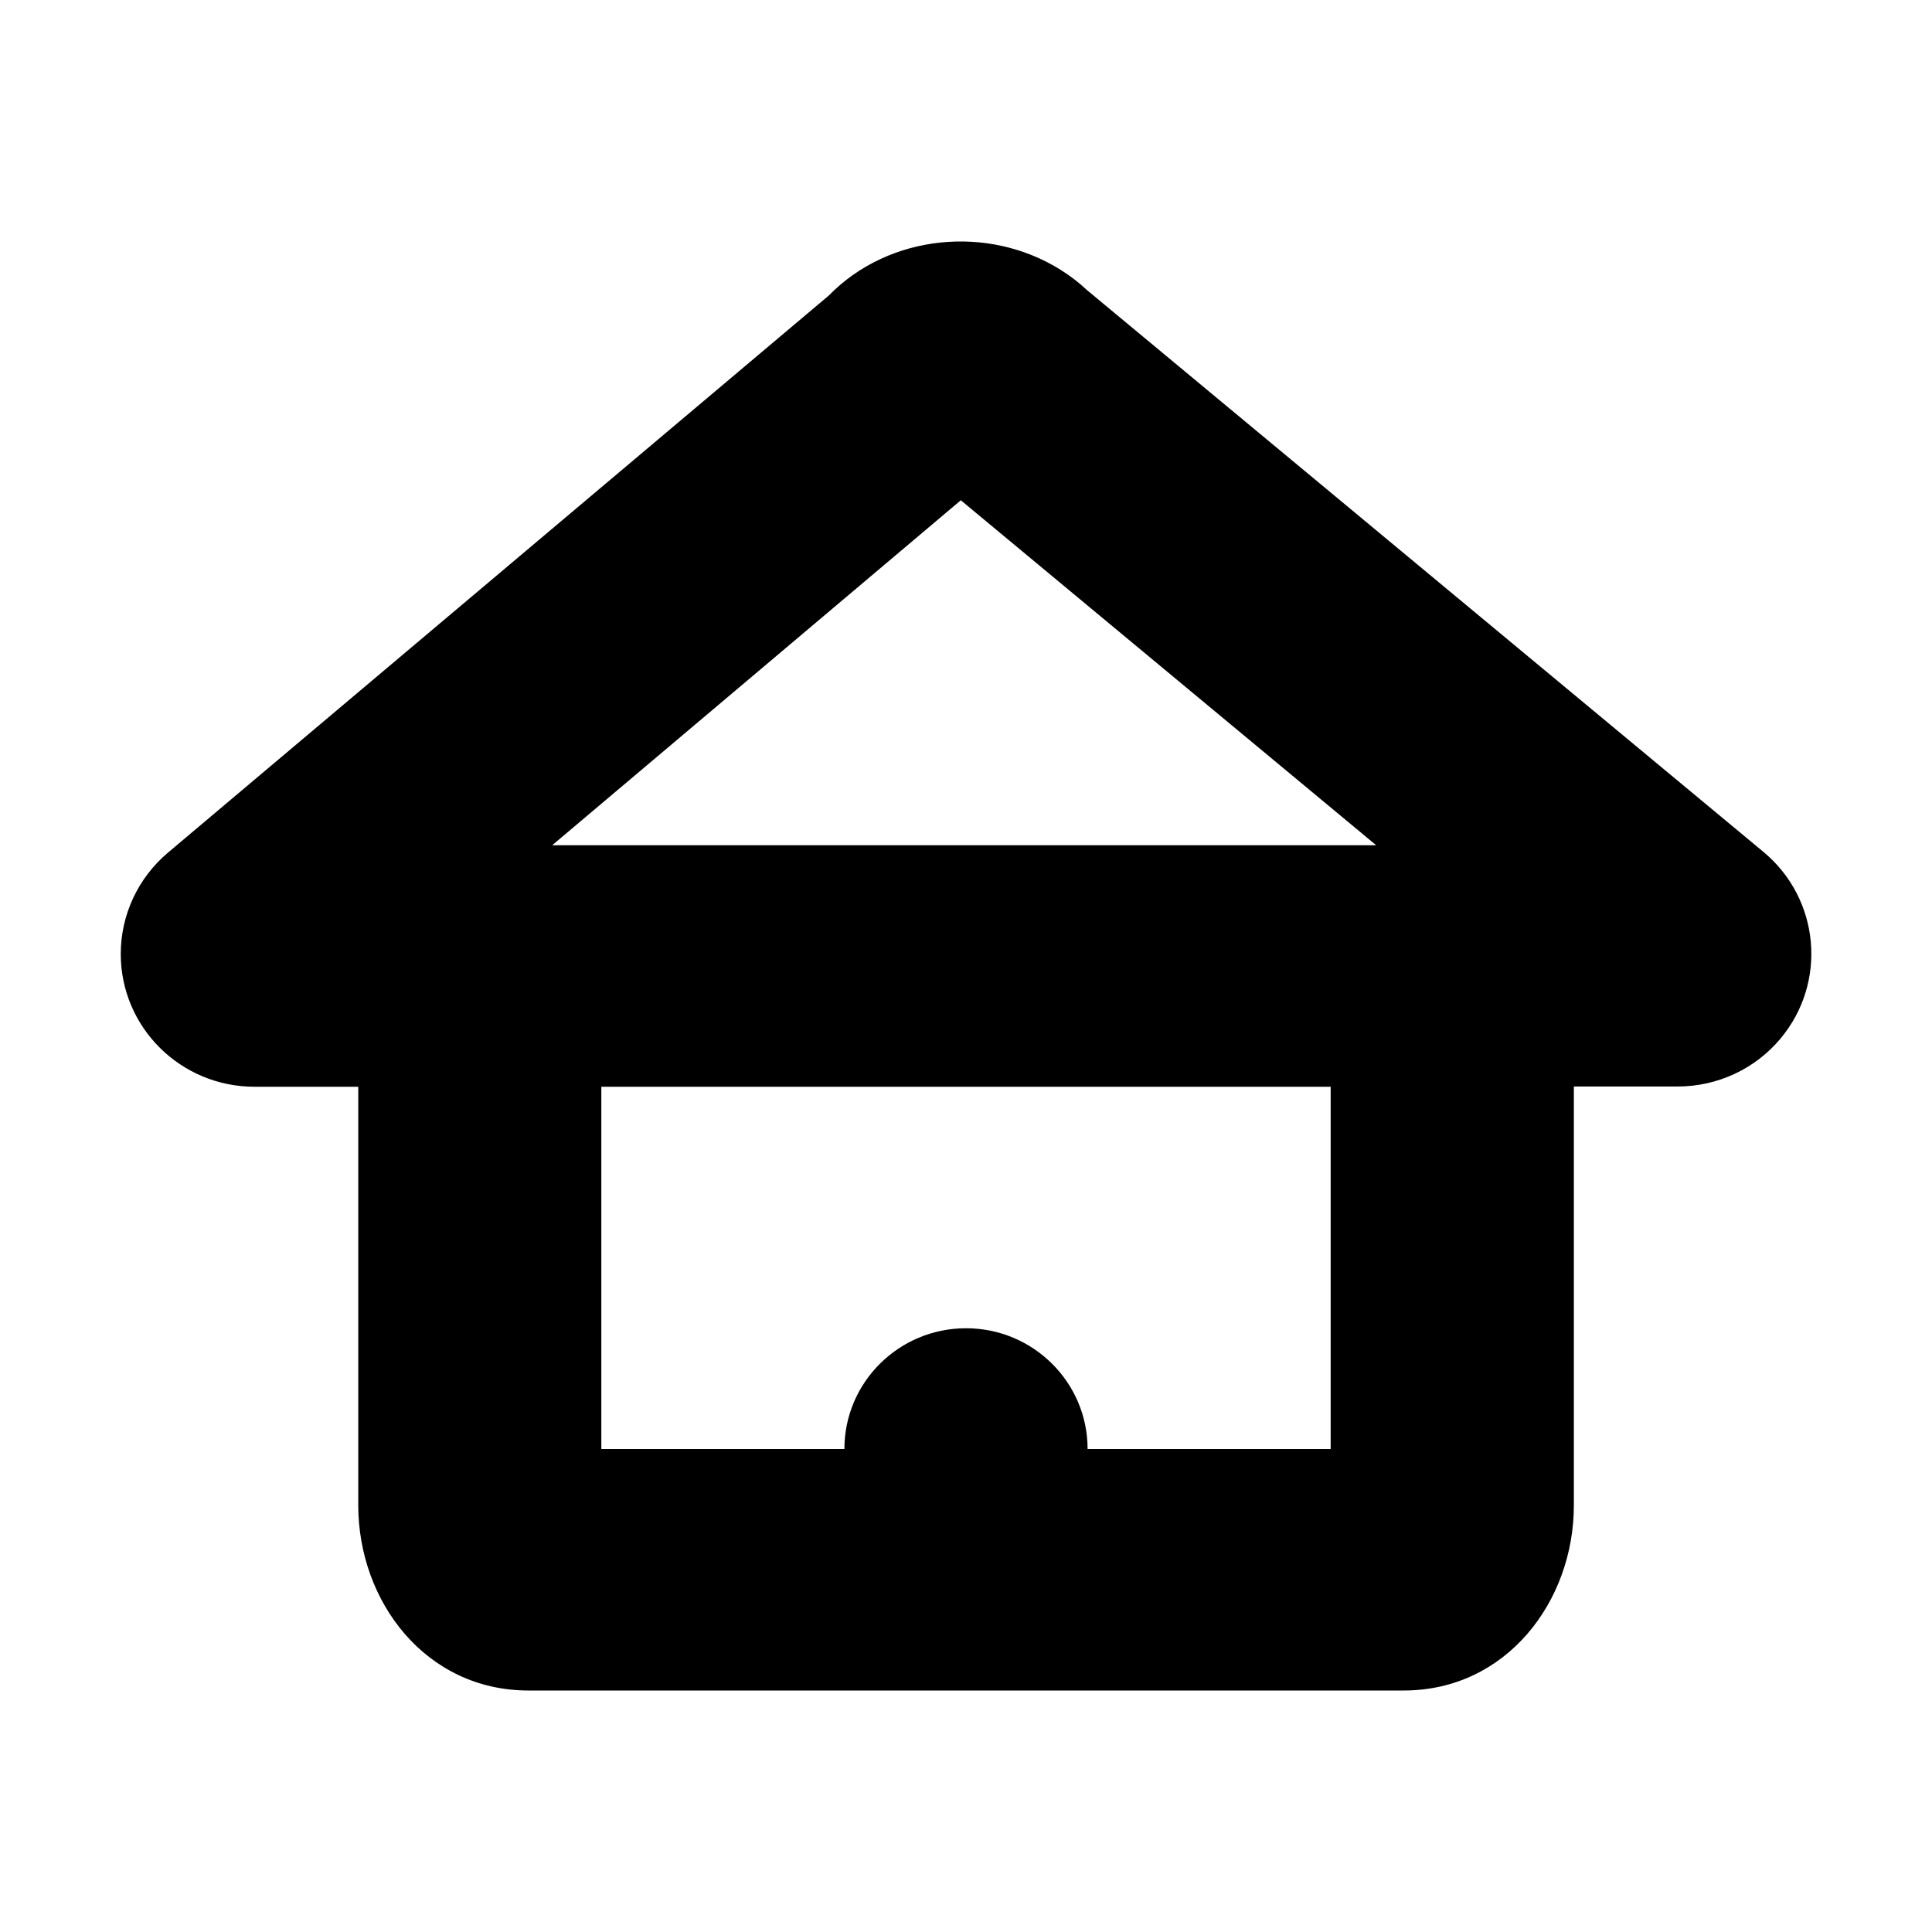 <svg xmlns="http://www.w3.org/2000/svg" xmlns:xlink="http://www.w3.org/1999/xlink" width="16" height="16" viewBox="0 0 16 16">
  <defs>
    <path id="a" d="M11.021 9H4.98v3h2.013c0-.552.451-1 1.007-1s1.007.448 1.007 1h2.013V9zm2.013 0v3.467c0 .794-.558 1.533-1.409 1.533H4.376c-.851 0-1.409-.738-1.409-1.533V9h-.859C1.496 9 1 8.508 1 7.9c0-.323.143-.629.39-.838L6.863 2.448c.498-.51 1.321-.59 1.921-.213.077.048.149.103.215.165l5.605 4.655c.469.39.531 1.083.139 1.549-.21.25-.522.394-.85.394h-.859zM7.957 4.143L4.573 7h6.824L7.957 4.143z"/>
  </defs>
  <use fill="#000" fill-rule="nonzero" xlink:href="#a"/>
</svg>
